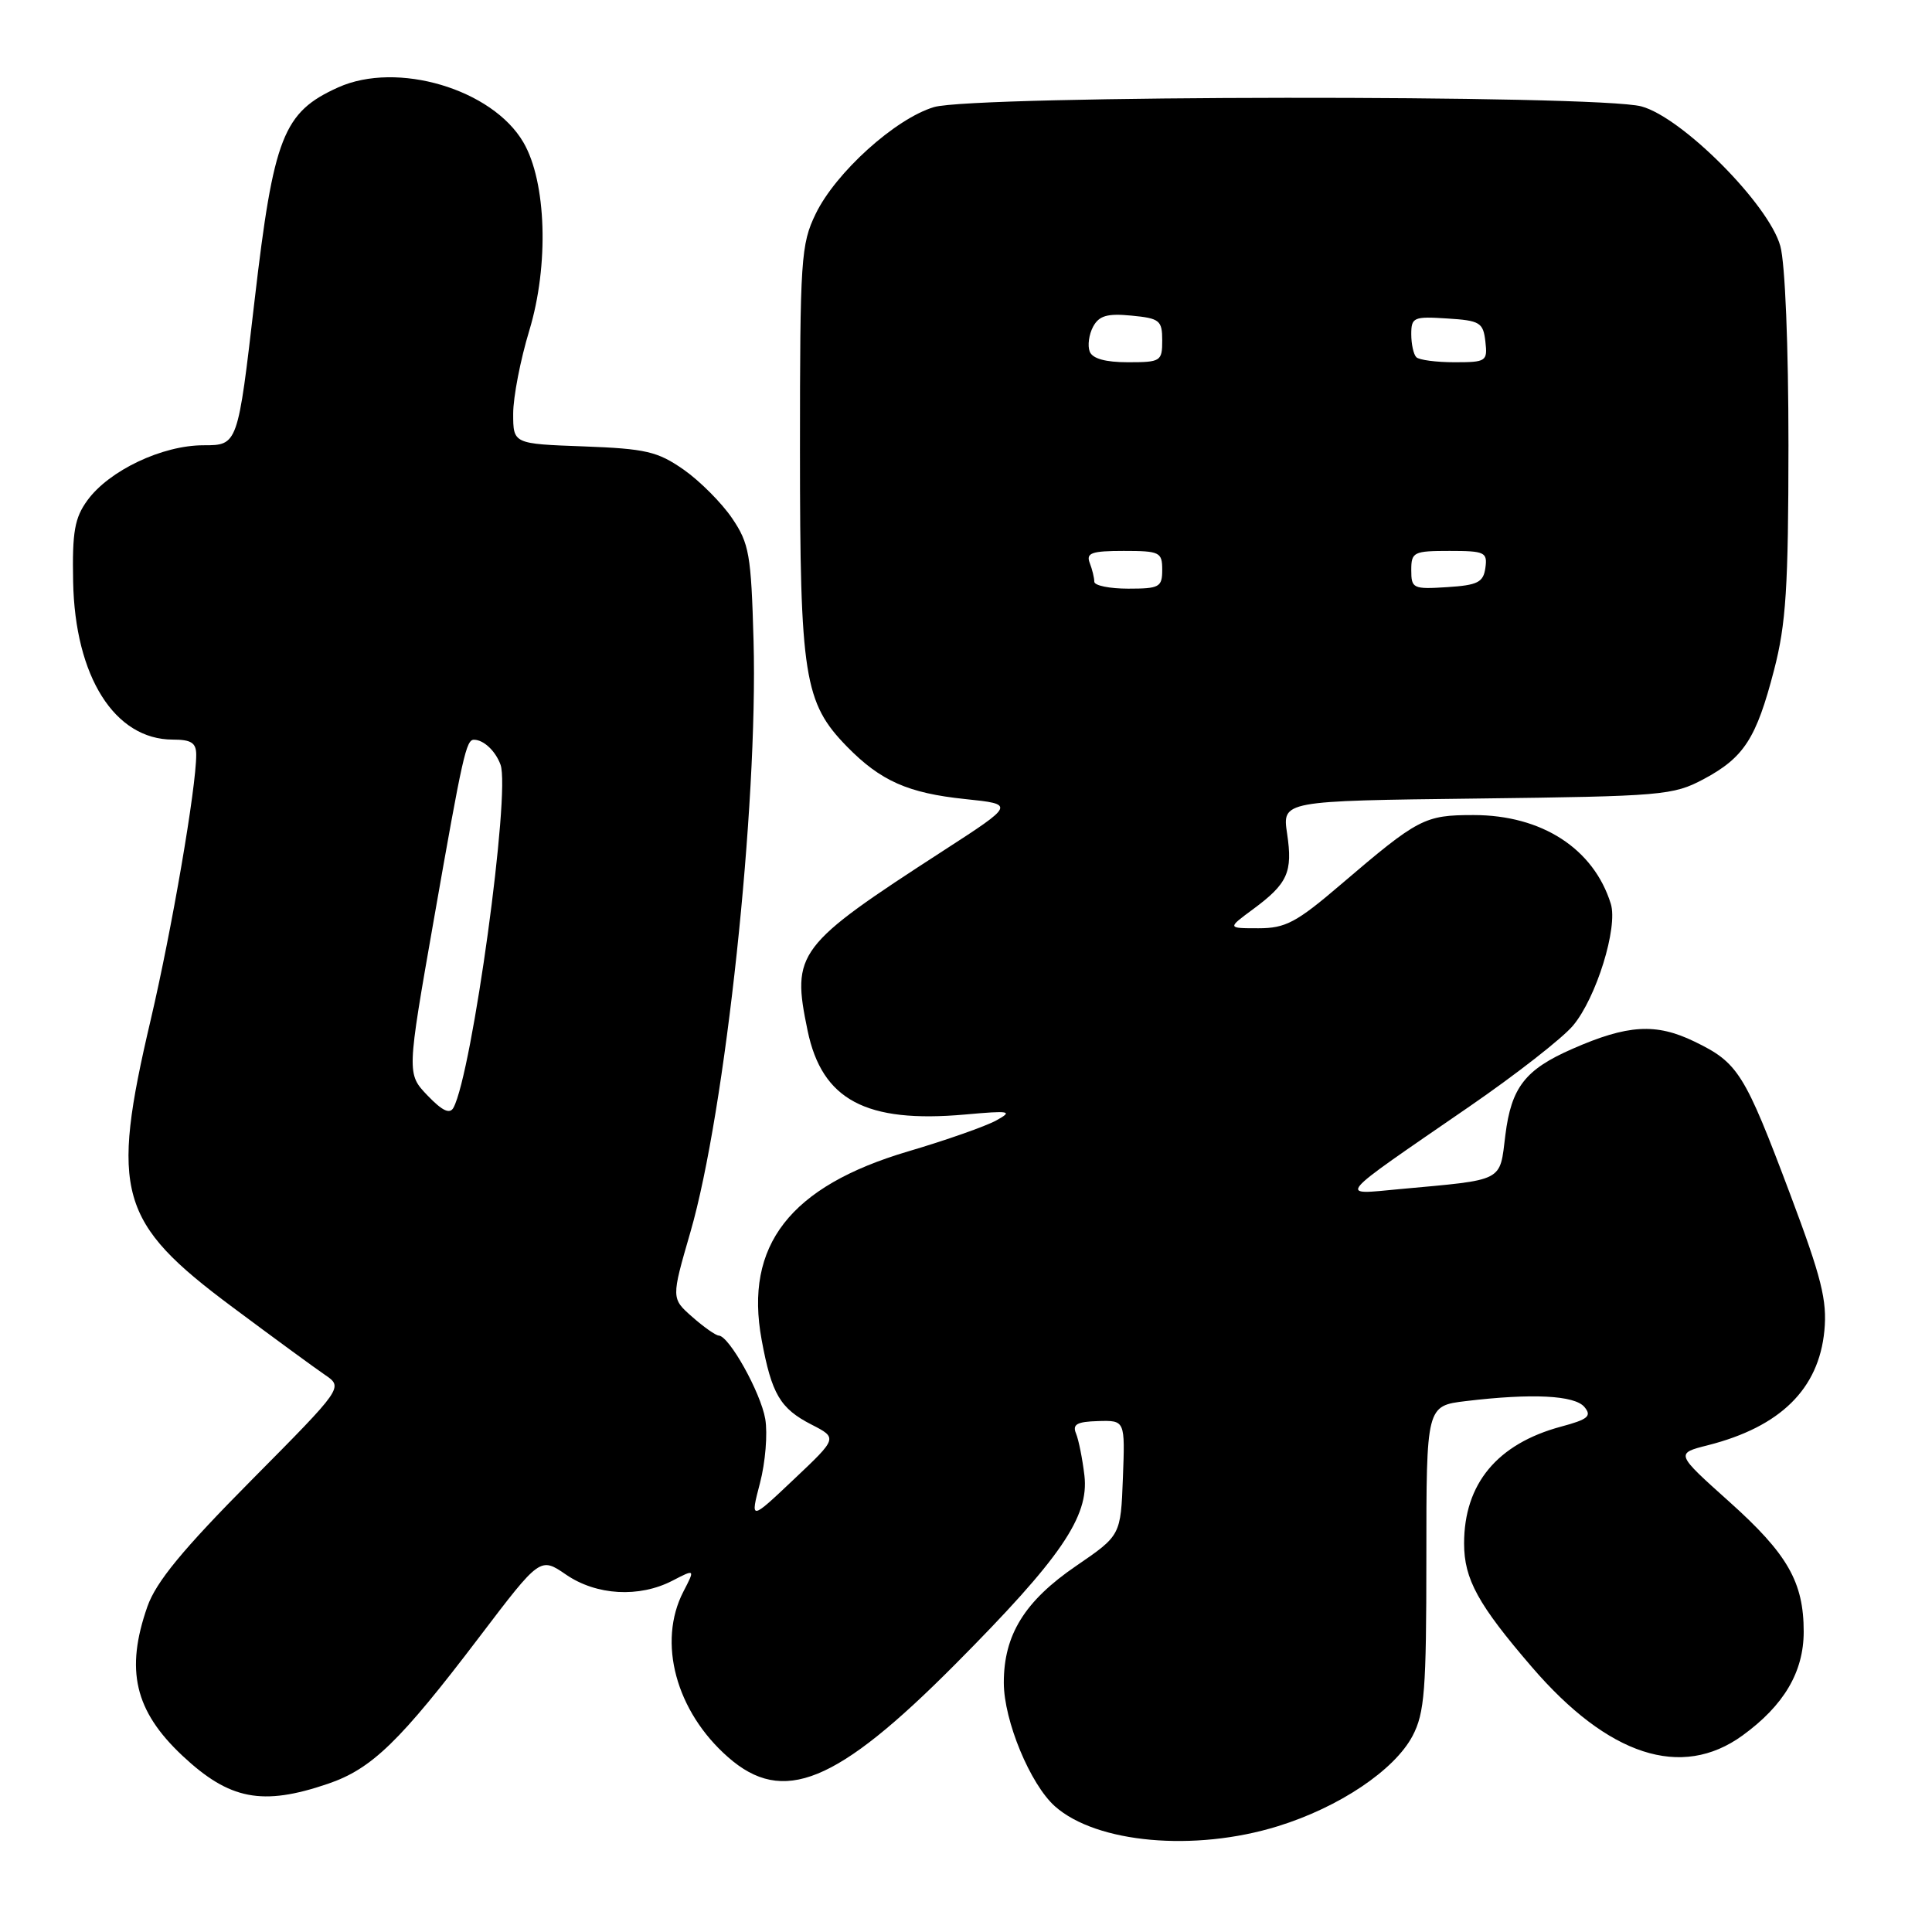 <?xml version="1.0" encoding="UTF-8" standalone="no"?>
<!DOCTYPE svg PUBLIC "-//W3C//DTD SVG 1.1//EN" "http://www.w3.org/Graphics/SVG/1.1/DTD/svg11.dtd" >
<svg xmlns="http://www.w3.org/2000/svg" xmlns:xlink="http://www.w3.org/1999/xlink" version="1.1" viewBox="0 0 256 256">
 <g >
 <path fill="currentColor"
d=" M 169.30 241.99 C 177.44 239.48 184.77 234.56 187.17 230.02 C 188.77 226.97 189.00 223.99 189.00 206.40 C 189.00 186.28 189.00 186.28 194.25 185.65 C 203.01 184.60 208.66 184.88 209.95 186.44 C 210.95 187.64 210.42 188.08 206.83 189.04 C 198.39 191.32 194.00 196.61 194.00 204.52 C 194.00 209.24 195.85 212.61 202.98 220.89 C 213.11 232.67 222.80 235.82 230.88 229.97 C 236.37 225.99 238.99 221.56 239.00 216.22 C 239.00 209.63 236.87 205.91 229.12 198.97 C 222.00 192.59 222.00 192.59 226.31 191.50 C 235.91 189.06 241.00 184.05 241.74 176.32 C 242.12 172.31 241.36 169.29 237.21 158.25 C 231.15 142.14 230.32 140.82 224.52 138.01 C 219.42 135.54 215.68 135.76 208.35 138.98 C 202.09 141.72 200.26 144.08 199.47 150.39 C 198.69 156.68 199.45 156.28 185.50 157.56 C 177.25 158.32 176.62 159.07 194.69 146.63 C 200.84 142.40 207.03 137.57 208.43 135.90 C 211.51 132.24 214.41 122.89 213.44 119.76 C 211.17 112.45 204.30 108.00 195.26 108.00 C 188.75 108.00 187.95 108.42 177.69 117.18 C 171.78 122.24 170.34 123.00 166.75 123.00 C 162.61 123.00 162.61 123.00 166.03 120.48 C 170.63 117.08 171.31 115.57 170.55 110.47 C 169.90 106.12 169.90 106.12 195.70 105.81 C 220.27 105.51 221.70 105.39 225.74 103.24 C 231.09 100.38 232.72 97.86 235.07 88.79 C 236.66 82.69 236.97 77.82 236.98 59.00 C 236.98 45.87 236.54 34.87 235.90 32.60 C 234.38 27.09 222.91 15.56 217.50 14.10 C 211.70 12.52 129.05 12.61 123.76 14.19 C 118.64 15.72 110.73 22.86 108.08 28.34 C 106.13 32.36 106.00 34.34 106.00 59.64 C 106.00 89.66 106.55 93.11 112.23 98.93 C 116.69 103.48 120.31 105.09 127.89 105.88 C 134.50 106.57 134.50 106.57 125.00 112.72 C 105.53 125.33 104.86 126.21 107.01 136.56 C 108.92 145.75 114.73 148.85 127.87 147.68 C 133.88 147.14 134.27 147.22 132.00 148.47 C 130.62 149.23 125.37 151.08 120.32 152.57 C 104.68 157.20 98.61 165.01 100.92 177.53 C 102.25 184.73 103.37 186.63 107.52 188.76 C 110.99 190.54 110.99 190.54 105.19 196.02 C 99.40 201.50 99.40 201.50 100.70 196.52 C 101.42 193.78 101.73 189.96 101.40 188.02 C 100.79 184.50 96.62 177.03 95.24 176.97 C 94.83 176.95 93.25 175.84 91.72 174.49 C 88.94 172.04 88.94 172.04 91.48 163.27 C 96.11 147.31 100.45 106.69 99.85 84.92 C 99.53 73.47 99.28 72.02 97.00 68.66 C 95.62 66.63 92.74 63.74 90.59 62.23 C 87.13 59.82 85.58 59.46 77.34 59.15 C 68.00 58.81 68.00 58.81 68.00 54.81 C 68.00 52.61 68.96 47.66 70.13 43.81 C 72.76 35.15 72.41 24.10 69.35 18.86 C 65.23 11.80 52.62 8.06 44.81 11.58 C 37.52 14.87 36.26 18.09 33.73 39.83 C 31.51 59.00 31.51 59.00 26.97 59.00 C 21.50 59.00 14.46 62.34 11.58 66.30 C 9.89 68.62 9.56 70.47 9.69 77.07 C 9.93 89.66 15.20 98.00 22.90 98.00 C 25.34 98.00 26.00 98.43 26.00 100.01 C 26.00 104.39 22.77 123.18 19.97 135.13 C 14.59 158.04 15.70 161.95 30.79 173.19 C 36.18 177.21 41.70 181.25 43.05 182.17 C 45.50 183.84 45.50 183.84 33.28 196.17 C 24.17 205.36 20.68 209.61 19.53 212.88 C 16.58 221.30 17.85 226.70 24.16 232.63 C 30.41 238.49 34.75 239.33 43.46 236.36 C 49.27 234.38 52.98 230.78 63.54 216.88 C 71.58 206.30 71.58 206.30 75.01 208.65 C 79.04 211.41 84.69 211.73 89.10 209.45 C 92.11 207.89 92.11 207.89 90.55 210.90 C 87.09 217.60 89.56 226.78 96.48 232.84 C 103.75 239.23 110.84 236.34 126.52 220.58 C 140.58 206.44 144.33 200.96 143.69 195.50 C 143.43 193.30 142.93 190.80 142.58 189.95 C 142.07 188.73 142.70 188.38 145.51 188.30 C 149.08 188.20 149.08 188.20 148.79 195.83 C 148.50 203.45 148.50 203.45 142.61 207.48 C 135.77 212.15 133.00 216.63 133.01 222.98 C 133.02 228.00 136.51 236.43 139.79 239.35 C 145.29 244.23 158.27 245.40 169.30 241.99 Z  M 56.65 145.16 C 53.90 142.28 53.90 142.28 57.48 121.89 C 61.32 99.98 61.77 97.99 62.82 98.02 C 64.10 98.04 65.65 99.50 66.32 101.32 C 67.67 104.99 62.57 142.15 60.09 146.77 C 59.60 147.67 58.62 147.21 56.65 145.16 Z  M 145.00 77.08 C 145.00 76.58 144.73 75.45 144.39 74.58 C 143.89 73.27 144.65 73.00 148.89 73.00 C 153.67 73.00 154.00 73.16 154.00 75.50 C 154.00 77.80 153.63 78.00 149.50 78.00 C 147.03 78.00 145.00 77.59 145.00 77.08 Z  M 187.00 75.55 C 187.00 73.15 187.30 73.00 192.07 73.00 C 196.75 73.00 197.11 73.17 196.82 75.25 C 196.55 77.17 195.80 77.54 191.75 77.80 C 187.24 78.09 187.00 77.98 187.00 75.55 Z  M 144.39 46.58 C 144.09 45.80 144.29 44.32 144.84 43.29 C 145.63 41.83 146.71 41.51 149.92 41.82 C 153.66 42.18 154.00 42.45 154.00 45.11 C 154.00 47.87 153.80 48.00 149.47 48.00 C 146.47 48.00 144.75 47.52 144.39 46.58 Z  M 187.67 47.33 C 187.30 46.97 187.00 45.59 187.00 44.28 C 187.00 42.05 187.32 41.91 191.75 42.20 C 196.10 42.47 196.53 42.73 196.82 45.25 C 197.12 47.88 196.94 48.00 192.73 48.00 C 190.31 48.00 188.03 47.70 187.67 47.33 Z "/>
</g>
</svg>